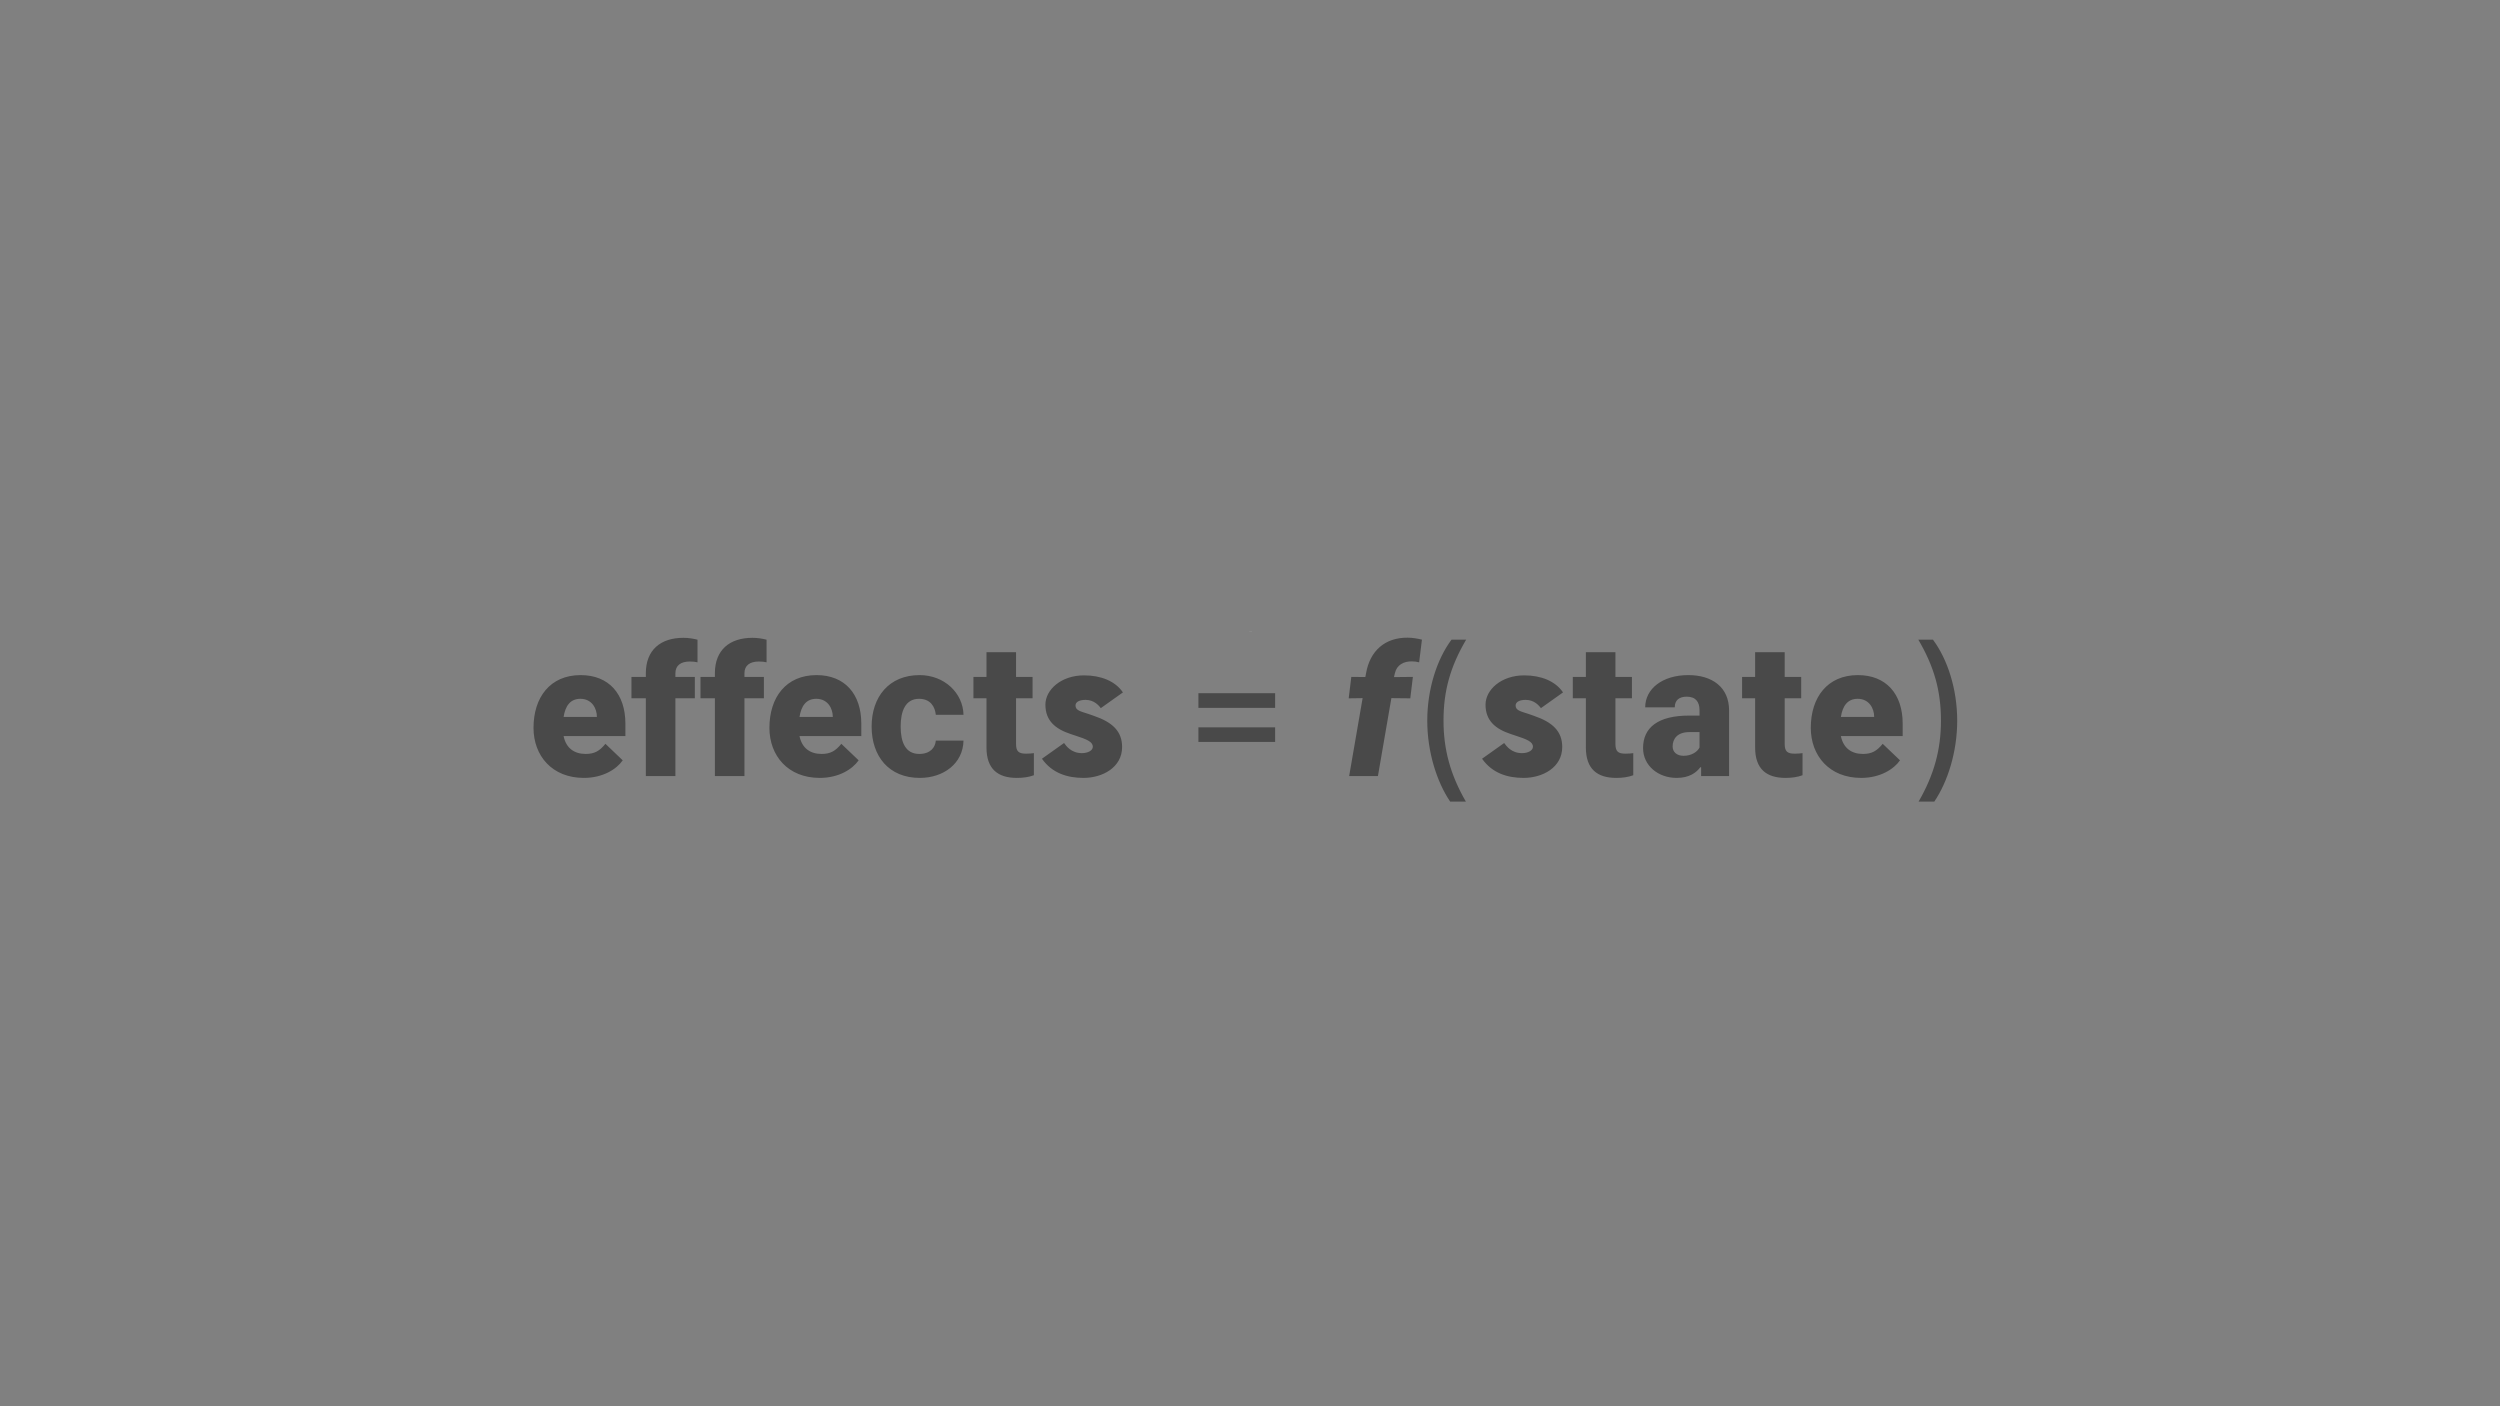 <?xml version="1.0" encoding="UTF-8"?>
<svg width="1920px" height="1080px" viewBox="0 0 1920 1080" version="1.1" xmlns="http://www.w3.org/2000/svg" xmlns:xlink="http://www.w3.org/1999/xlink">
    <rect x="0" y="0" width="1920" height="1080" fill="#808080" stroke="none"/>
    <!-- Generator: Sketch 46.2 (44496) - http://www.bohemiancoding.com/sketch -->
    <title>chapter2EffectsFState</title>
    <desc>Created with Sketch.</desc>
    <defs></defs>
    <g id="Actual-Slides" stroke="none" stroke-width="1" fill="none" fill-rule="evenodd">
        <g id="chapter2EffectsFState">
            <path d="M962,485.06 L959,485.06 C959.536,485.06 960.051,485.018 960.538,485 C961.023,485.06 961.515,485.06 962,485.06 Z" id="Shape" fill="#FFFFFF" fill-rule="nonzero"></path>
            <path d="M478.258,583.932 C473.554,590.682 463.122,597.432 448.395,597.432 C424.054,597.432 409.736,580.455 409.736,558.977 C409.736,535.659 422.418,518.477 445.94,518.477 C467.622,518.477 480.304,533 480.304,555.705 L480.304,565.318 L432.849,565.318 C434.69,574.42 440.878,579.023 449.827,579.023 C456.577,579.023 460.463,576.773 464.963,571.25 L478.258,583.932 Z M445.736,536.682 C438.014,536.682 434.179,542.102 432.849,550.591 L458.418,550.591 C458.418,544.046 454.531,536.682 445.736,536.682 Z M533.639,536.273 L533.639,519.909 L518.707,519.909 L518.707,517.046 C518.707,511.114 522.798,508.046 529.753,508.046 C532.207,508.046 534.048,508.25 535.685,508.659 L535.685,491.273 C532.412,490.455 528.73,489.841 524.844,489.841 C507.253,489.841 496.003,499.25 496.003,517.046 L496.003,519.909 L484.957,519.909 L484.957,536.273 L496.003,536.273 L496.003,596 L518.707,596 L518.707,536.273 L533.639,536.273 Z M586.668,536.273 L586.668,519.909 L571.736,519.909 L571.736,517.046 C571.736,511.114 575.827,508.046 582.781,508.046 C585.236,508.046 587.077,508.25 588.713,508.659 L588.713,491.273 C585.44,490.455 581.758,489.841 577.872,489.841 C560.281,489.841 549.031,499.25 549.031,517.046 L549.031,519.909 L537.986,519.909 L537.986,536.273 L549.031,536.273 L549.031,596 L571.736,596 L571.736,536.273 L586.668,536.273 Z M659.435,583.932 C654.73,590.682 644.298,597.432 629.571,597.432 C605.23,597.432 590.912,580.455 590.912,558.977 C590.912,535.659 603.594,518.477 627.116,518.477 C648.798,518.477 661.48,533 661.48,555.705 L661.48,565.318 L614.026,565.318 C615.866,574.42 622.054,579.023 631.003,579.023 C637.753,579.023 641.639,576.773 646.139,571.25 L659.435,583.932 Z M626.912,536.682 C619.19,536.682 615.355,542.102 614.026,550.591 L639.594,550.591 C639.594,544.046 635.707,536.682 626.912,536.682 Z M739.974,548.955 C739.565,532.182 725.247,518.477 706.224,518.477 C682.702,518.477 669.406,535.25 669.406,557.955 C669.406,580.864 682.702,597.432 706.429,597.432 C724.429,597.432 739.565,586.591 739.974,568.795 L718.702,568.795 C718.293,574.114 714.406,579.023 706.02,579.023 C695.383,579.023 691.702,570.023 691.702,557.955 C691.702,546.091 695.383,536.682 705.815,536.682 C714.815,536.682 718.088,543.023 718.702,548.955 L739.974,548.955 Z M794.026,595.386 L794.026,578.409 C792.389,578.614 790.548,578.818 788.094,578.818 C782.366,578.818 780.321,577.182 780.321,571.25 L780.321,536.273 L793.003,536.273 L793.003,519.909 L780.321,519.909 L780.321,500.886 L757.616,500.886 L757.616,519.909 L747.594,519.909 L747.594,536.273 L757.616,536.273 L757.616,574.114 C757.616,590.682 766.412,597.432 780.935,597.432 C785.844,597.432 790.139,596.818 794.026,595.386 Z M802.872,541.182 C802.872,553.455 810.44,559.795 822.099,563.682 L825.781,564.909 C834.577,567.773 839.281,569.614 839.281,573.5 C839.281,576.364 835.599,578.409 830.895,578.409 C822.713,578.409 818.827,572.886 817.19,570.636 L800.213,582.705 C807.986,593.75 819.645,597.432 832.122,597.432 C846.645,597.432 861.781,589.455 861.781,573.705 C861.781,561.636 854.418,554.682 840.099,549.773 L836.008,548.341 C829.872,546.296 825.986,545.682 825.986,541.796 C825.986,539.546 828.236,537.5 833.758,537.5 C840.508,537.5 844.19,542.205 845.418,543.841 L862.395,531.773 C856.463,522.977 845.418,518.682 832.531,518.682 C814.94,518.682 802.872,529.727 802.872,541.182 Z M920.384,532.386 L920.384,543.636 L979.293,543.636 L979.293,532.386 L920.384,532.386 Z M920.384,558.568 L920.384,569.818 L979.293,569.818 L979.293,558.568 L920.384,558.568 Z M1083.099,536.324 L1085.094,519.858 L1070.571,520.011 L1071.287,516.943 C1072.77,510.602 1078.088,507.841 1084.378,507.943 C1086.27,507.943 1088.111,508.199 1089.901,508.659 L1092.048,491.222 C1088.469,490.404 1084.838,489.739 1081.156,489.739 C1063.565,489.534 1052.111,499.966 1049.145,516.994 L1048.582,519.96 L1037.793,519.858 L1035.798,536.324 L1046.486,536.171 L1036.156,596 L1058.247,596 L1068.577,536.171 L1083.099,536.324 Z M1125.798,615.636 C1113.73,594.773 1108.616,575.341 1108.616,553.455 C1108.616,530.75 1113.73,512.136 1126.003,491.273 L1114.753,491.273 C1103.503,506.409 1096.139,529.318 1096.139,553.455 C1096.139,577.591 1103.503,600.5 1113.73,615.636 L1125.798,615.636 Z M1140.884,541.182 C1140.884,553.455 1148.452,559.795 1160.111,563.682 L1163.793,564.909 C1172.588,567.773 1177.293,569.614 1177.293,573.5 C1177.293,576.364 1173.611,578.409 1168.906,578.409 C1160.724,578.409 1156.838,572.886 1155.202,570.636 L1138.224,582.705 C1145.997,593.75 1157.656,597.432 1170.133,597.432 C1184.656,597.432 1199.793,589.455 1199.793,573.705 C1199.793,561.636 1192.429,554.682 1178.111,549.773 L1174.02,548.341 C1167.883,546.296 1163.997,545.682 1163.997,541.796 C1163.997,539.546 1166.247,537.5 1171.77,537.5 C1178.52,537.5 1182.202,542.205 1183.429,543.841 L1200.406,531.773 C1194.474,522.977 1183.429,518.682 1170.543,518.682 C1152.952,518.682 1140.884,529.727 1140.884,541.182 Z M1254.355,595.386 L1254.355,578.409 C1252.719,578.614 1250.878,578.818 1248.423,578.818 C1242.696,578.818 1240.651,577.182 1240.651,571.25 L1240.651,536.273 L1253.332,536.273 L1253.332,519.909 L1240.651,519.909 L1240.651,500.886 L1217.946,500.886 L1217.946,519.909 L1207.923,519.909 L1207.923,536.273 L1217.946,536.273 L1217.946,574.114 C1217.946,590.682 1226.741,597.432 1241.264,597.432 C1246.173,597.432 1250.469,596.818 1254.355,595.386 Z M1306.463,596 L1306.463,589.25 L1305.849,589.25 C1302.781,593.341 1297.463,597.432 1287.645,597.432 C1273.531,597.432 1261.872,588.023 1261.872,574.523 C1261.872,558.773 1273.327,549.568 1297.258,549.568 L1305.236,549.568 L1305.236,545.477 C1305.236,539.136 1302.372,535.046 1295.418,535.046 C1289.69,535.046 1286.213,537.705 1286.213,543.227 L1263.509,543.227 C1263.509,529.114 1276.599,518.477 1296.645,518.477 C1314.645,518.477 1327.94,527.477 1327.94,545.682 L1327.94,596 L1306.463,596 Z M1305.236,562.25 L1297.463,562.25 C1288.054,562.25 1284.577,567.568 1284.577,573.295 C1284.577,577.591 1287.849,580.455 1292.963,580.455 C1299.099,580.455 1303.599,577.386 1305.236,574.114 L1305.236,562.25 Z M1384.344,595.386 L1384.344,578.409 C1382.707,578.614 1380.866,578.818 1378.412,578.818 C1372.685,578.818 1370.639,577.182 1370.639,571.25 L1370.639,536.273 L1383.321,536.273 L1383.321,519.909 L1370.639,519.909 L1370.639,500.886 L1347.935,500.886 L1347.935,519.909 L1337.912,519.909 L1337.912,536.273 L1347.935,536.273 L1347.935,574.114 C1347.935,590.682 1356.73,597.432 1371.253,597.432 C1376.162,597.432 1380.457,596.818 1384.344,595.386 Z M1459.207,583.932 C1454.503,590.682 1444.071,597.432 1429.344,597.432 C1405.003,597.432 1390.685,580.455 1390.685,558.977 C1390.685,535.659 1403.366,518.477 1426.889,518.477 C1448.571,518.477 1461.253,533 1461.253,555.705 L1461.253,565.318 L1413.798,565.318 C1415.639,574.42 1421.827,579.023 1430.776,579.023 C1437.526,579.023 1441.412,576.773 1445.912,571.25 L1459.207,583.932 Z M1426.685,536.682 C1418.963,536.682 1415.128,542.102 1413.798,550.591 L1439.366,550.591 C1439.366,544.046 1435.48,536.682 1426.685,536.682 Z M1473.474,615.636 C1485.543,594.773 1490.656,575.341 1490.656,553.455 C1490.656,530.75 1485.543,512.136 1473.27,491.273 L1484.52,491.273 C1495.77,506.409 1503.133,529.318 1503.133,553.455 C1503.133,577.591 1495.77,600.5 1485.543,615.636 L1473.474,615.636 Z" id="effects-=-f(state)" fill="#494949"></path>
        </g>
    </g>
</svg>